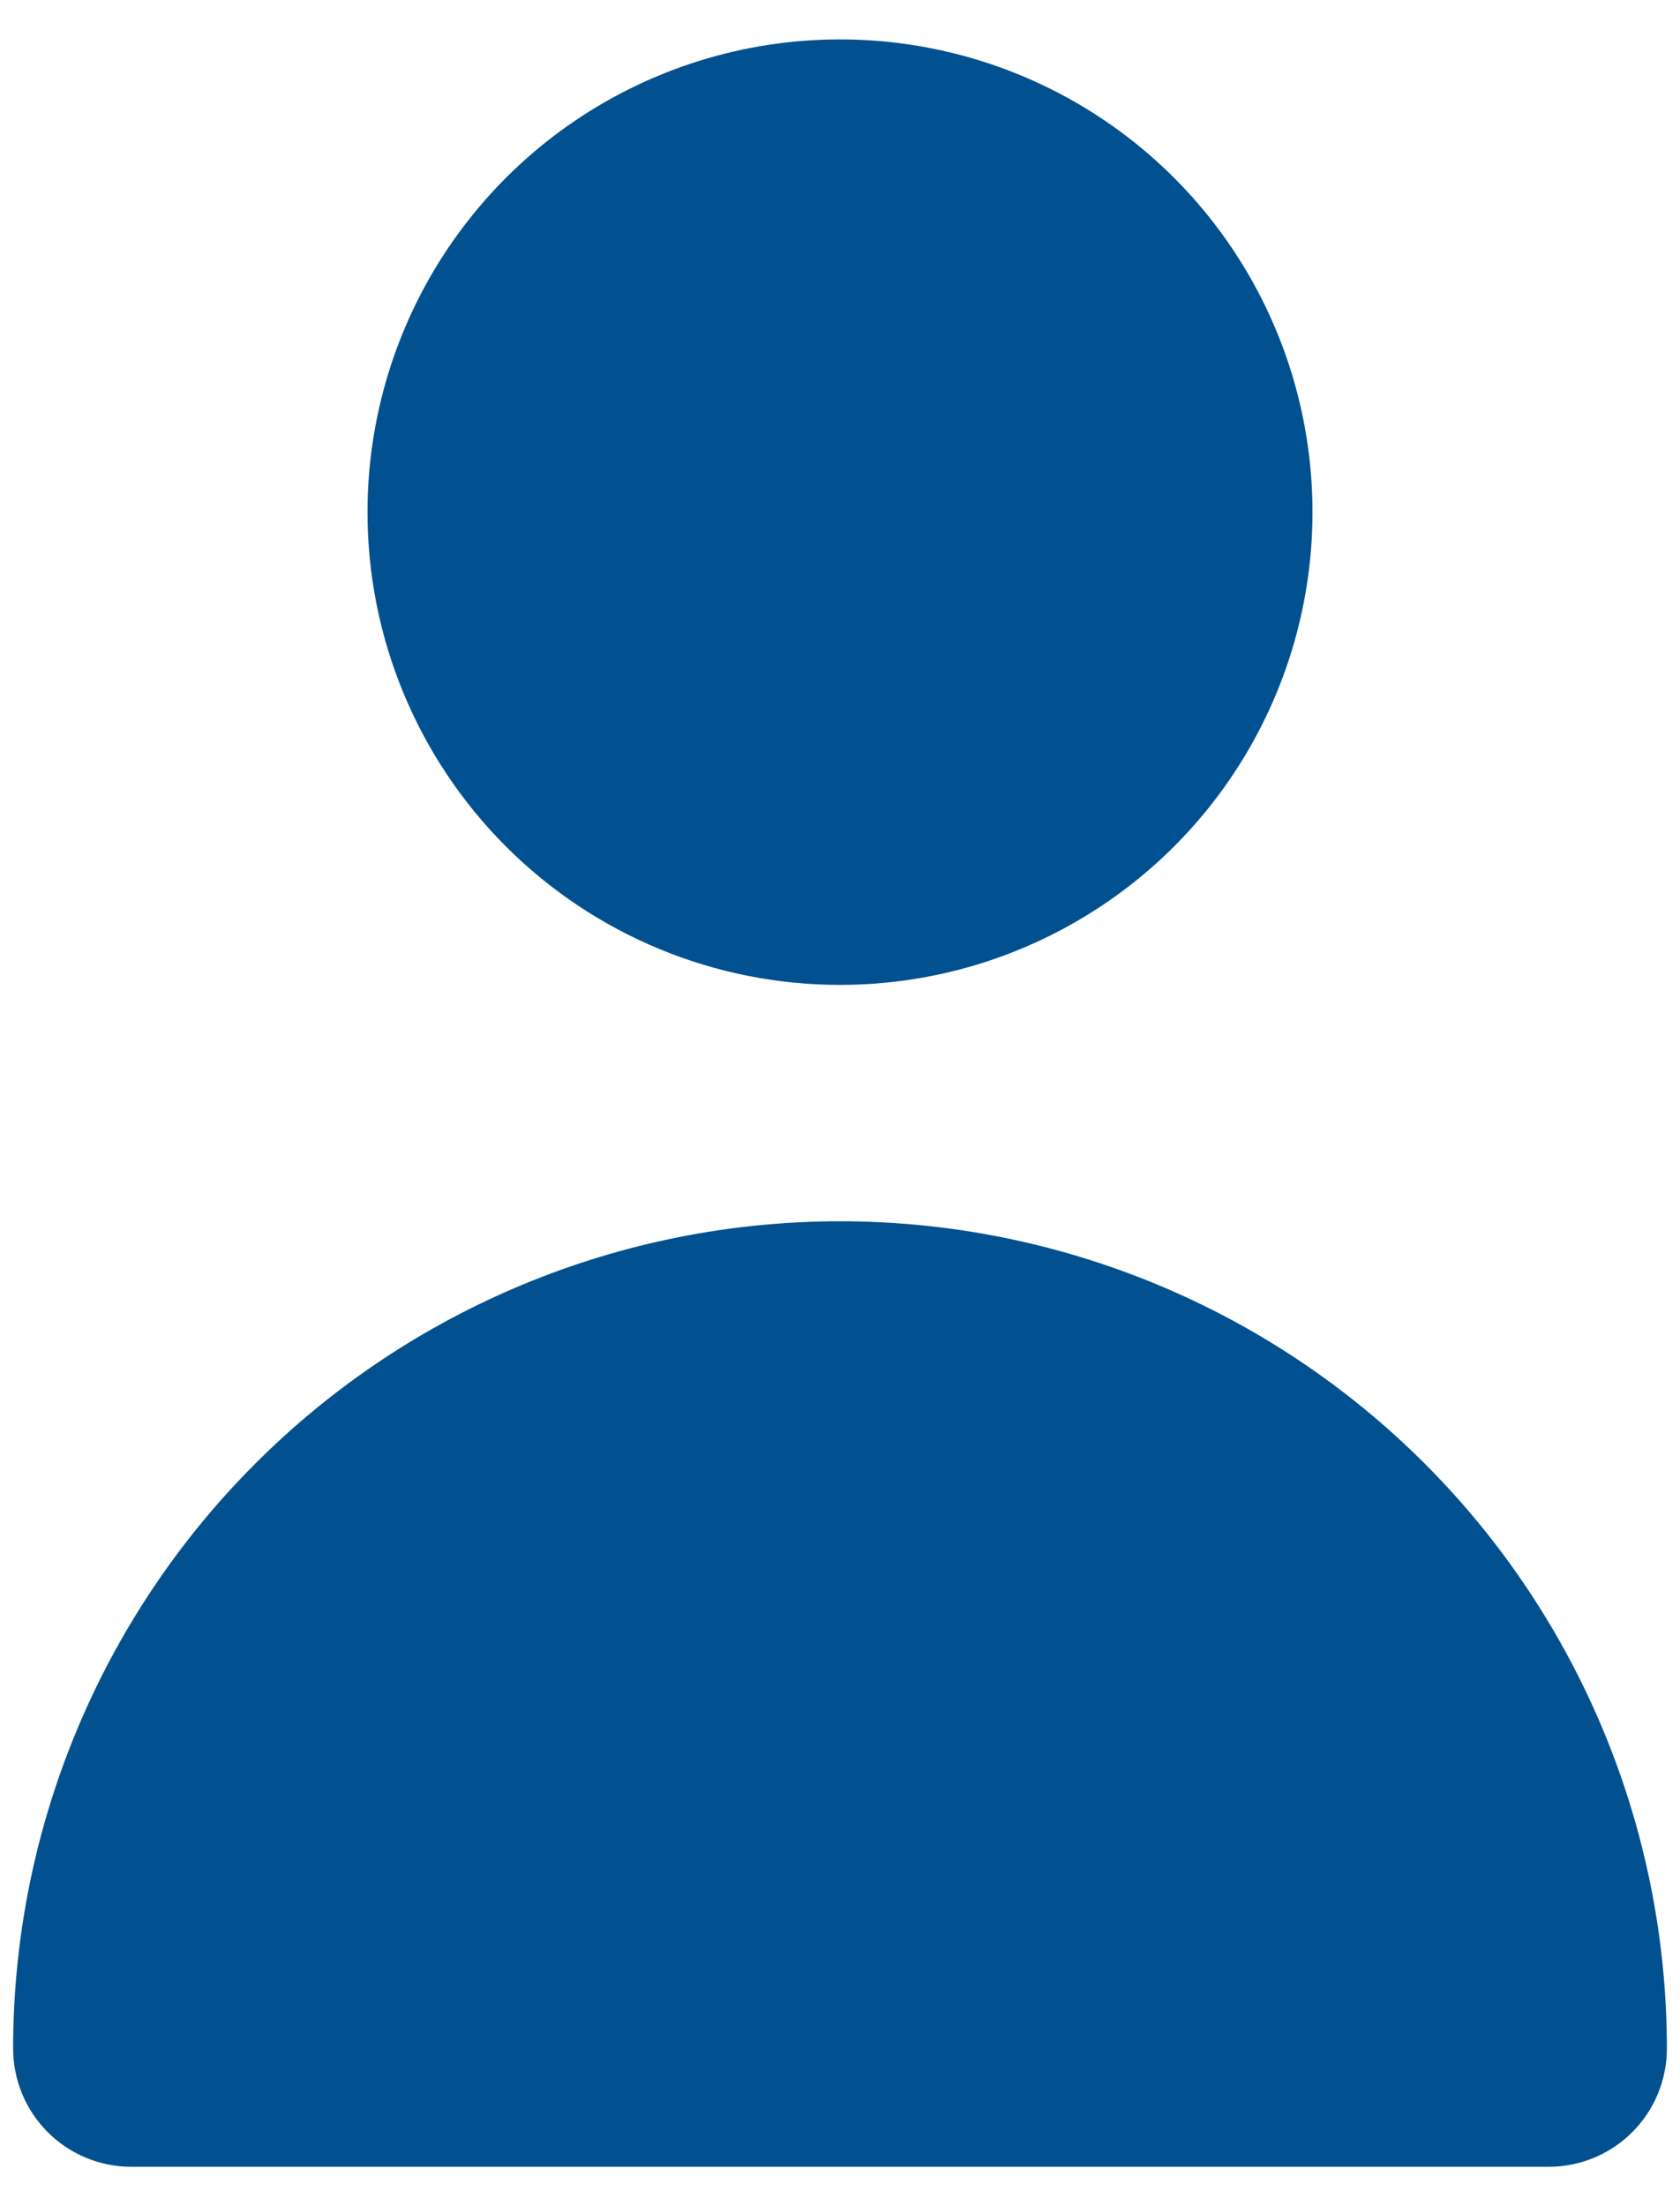 <svg width="32" height="42" viewBox="0 0 32 42" fill="none" xmlns="http://www.w3.org/2000/svg">
<path d="M16 18.75C17.78 18.75 19.52 18.222 21 17.233C22.48 16.244 23.634 14.839 24.315 13.194C24.996 11.55 25.174 9.74 24.827 7.994C24.48 6.248 23.623 4.645 22.364 3.386C21.105 2.127 19.502 1.27 17.756 0.923C16.01 0.576 14.2 0.754 12.556 1.435C10.911 2.116 9.506 3.27 8.517 4.75C7.528 6.23 7 7.97 7 9.75C7 12.137 7.948 14.426 9.636 16.114C11.324 17.802 13.613 18.75 16 18.75Z" fill="#015190"/>
<path d="M29.5 41.25C30.097 41.25 30.669 41.013 31.091 40.591C31.513 40.169 31.75 39.597 31.75 39C31.75 34.823 30.091 30.817 27.137 27.863C24.183 24.909 20.177 23.25 16 23.25C11.823 23.25 7.817 24.909 4.863 27.863C1.909 30.817 0.25 34.823 0.25 39C0.25 39.597 0.487 40.169 0.909 40.591C1.331 41.013 1.903 41.25 2.5 41.25H29.5Z" fill="#015190"/>
</svg>
